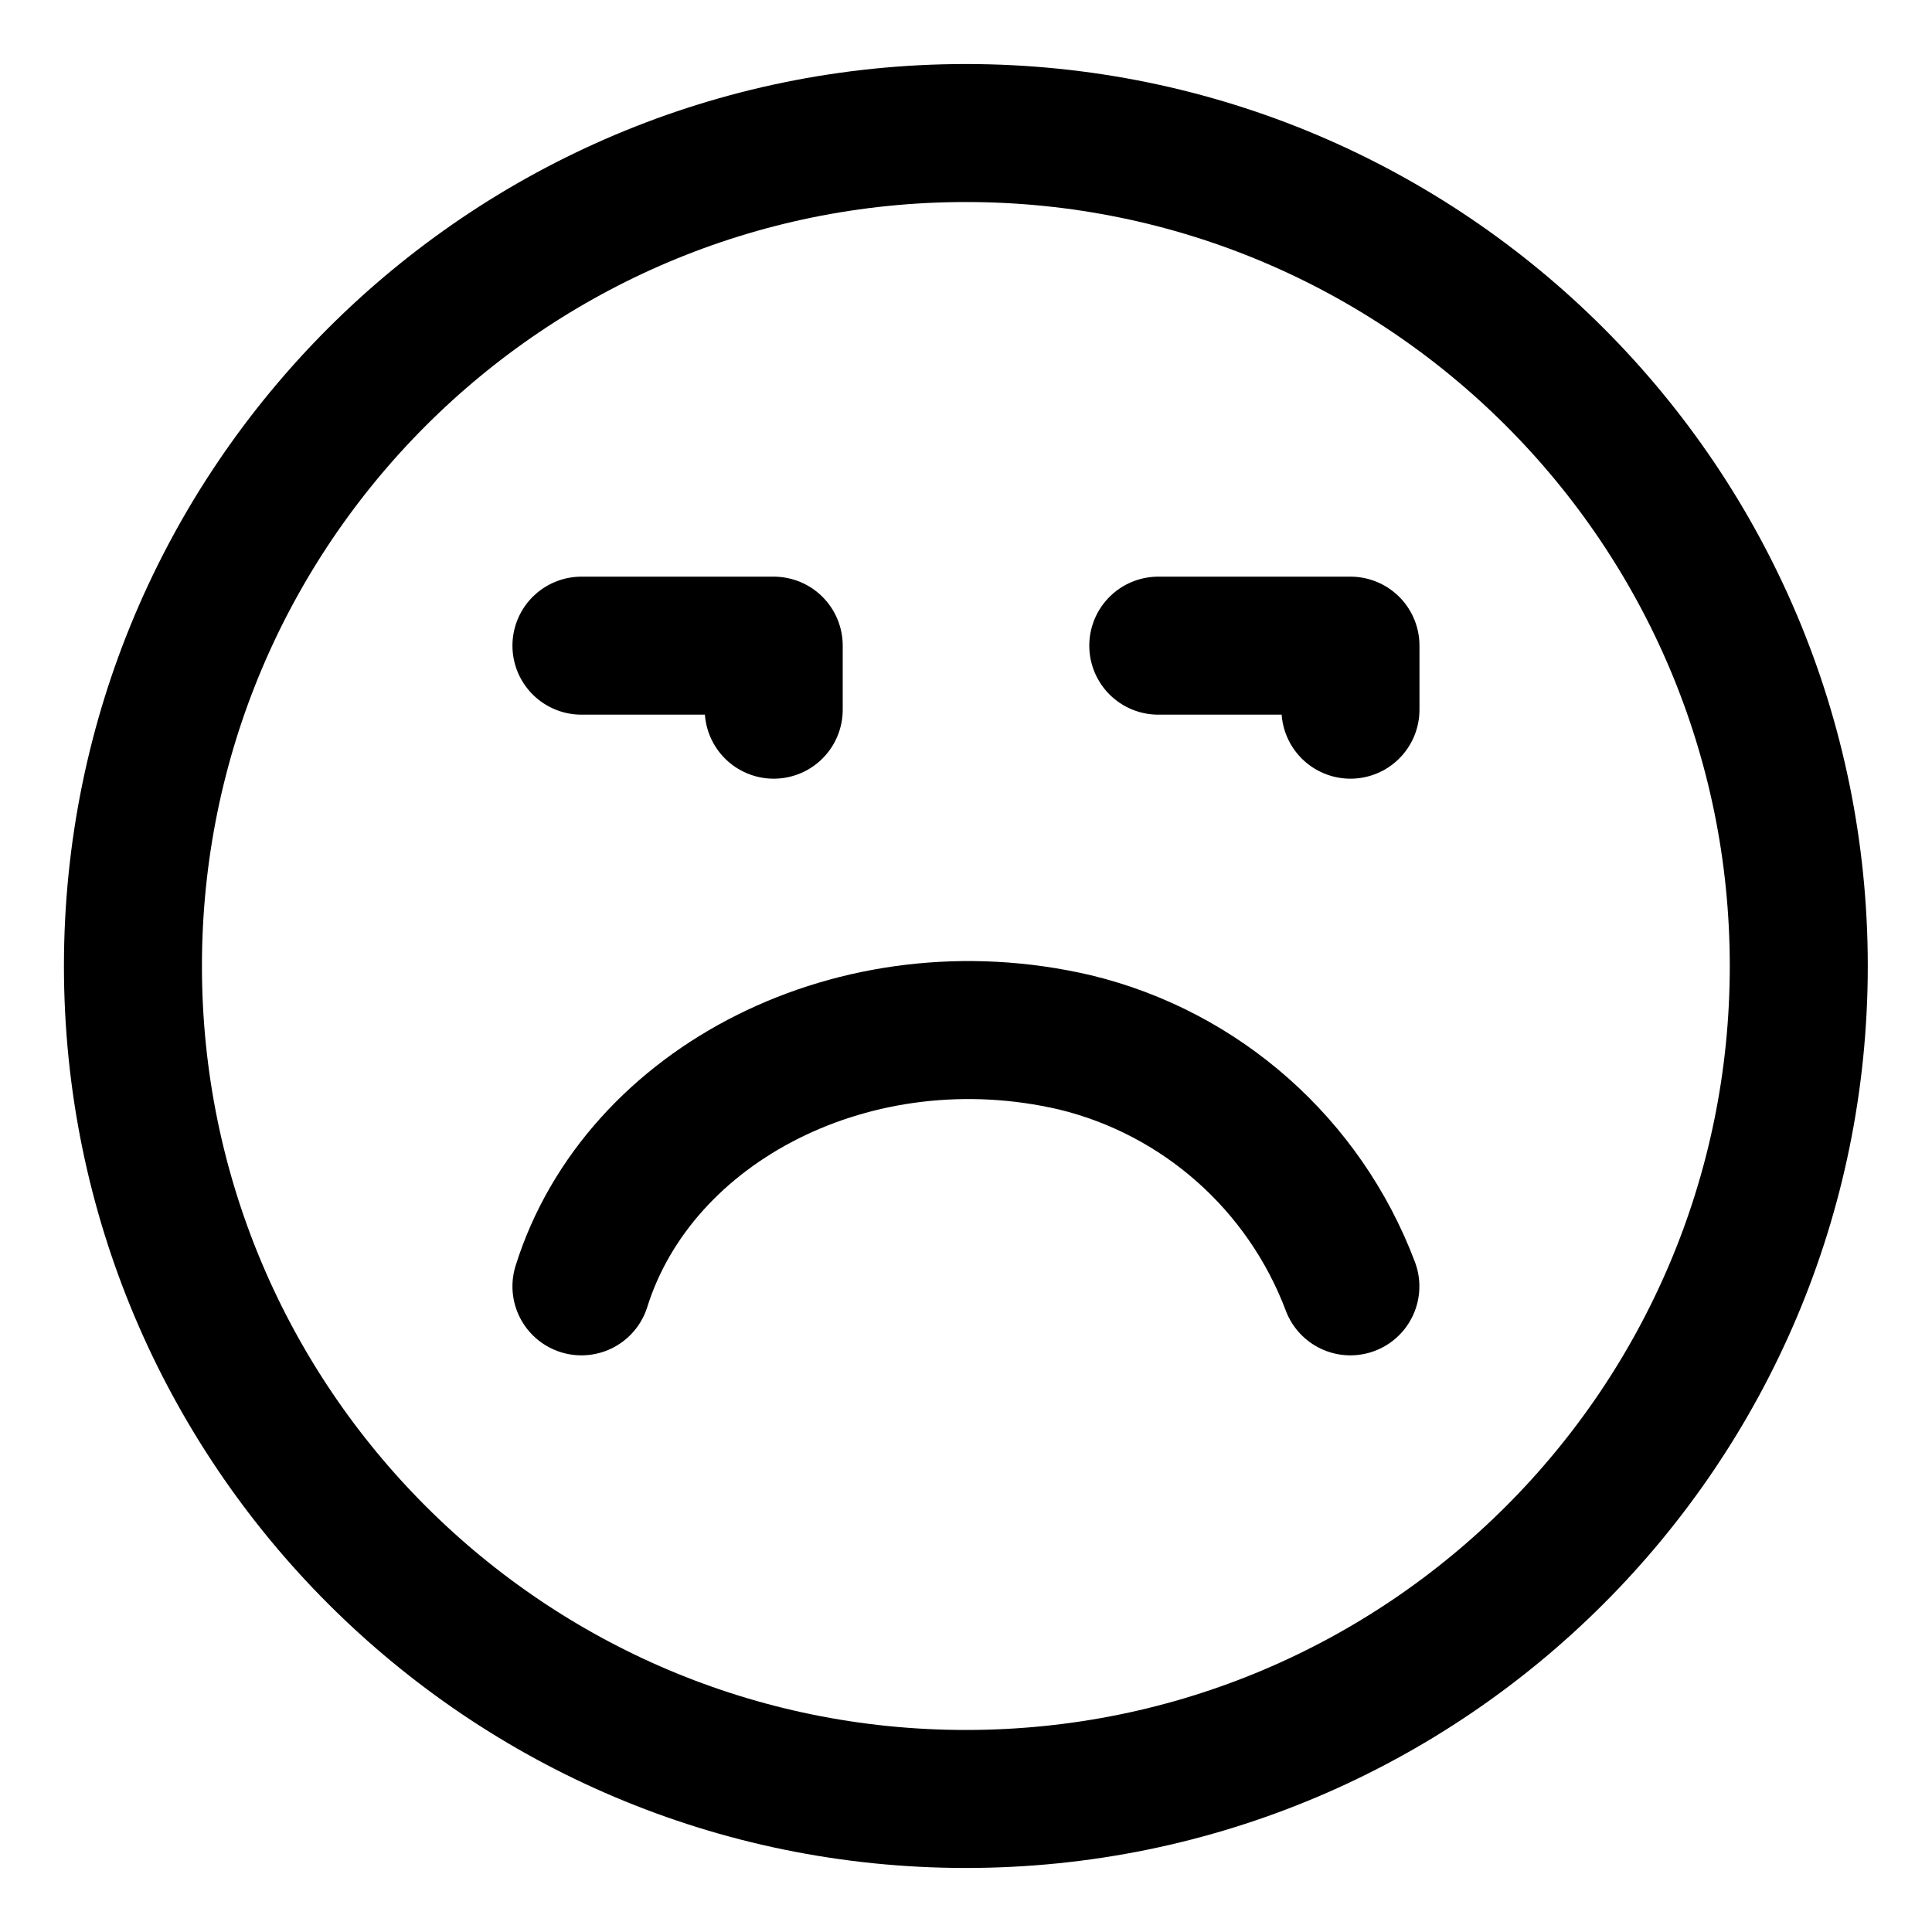 <svg width="21" height="21" viewBox="0 0 21 21" fill="none" xmlns="http://www.w3.org/2000/svg">
<g clip-path="url(#clip0_146_402654)">
<path d="M10.499 19.554C15.499 19.554 19.552 15.5 19.552 10.5C19.552 5.5 15.499 1.446 10.499 1.446C5.499 1.446 1.445 5.5 1.445 10.5C1.445 15.5 5.499 19.554 10.499 19.554Z" stroke="black" stroke-width="1.5" stroke-linecap="round" stroke-linejoin="round"/>
<path d="M6.32 13.982C6.944 11.993 9.314 10.777 11.684 11.33C13.056 11.662 14.178 12.656 14.678 13.982" stroke="black" stroke-width="1.5" stroke-linecap="round" stroke-linejoin="round"/>
<path d="M6.32 7.018H8.41V7.714" stroke="black" stroke-width="1.5" stroke-linecap="round" stroke-linejoin="round"/>
<path d="M12.59 7.018H14.679V7.714" stroke="black" stroke-width="1.5" stroke-linecap="round" stroke-linejoin="round"/>
</g>
<defs>
<clipPath id="clip0_146_402654">
<rect width="21" height="21" fill="white"/>
</clipPath>
</defs>
</svg>
